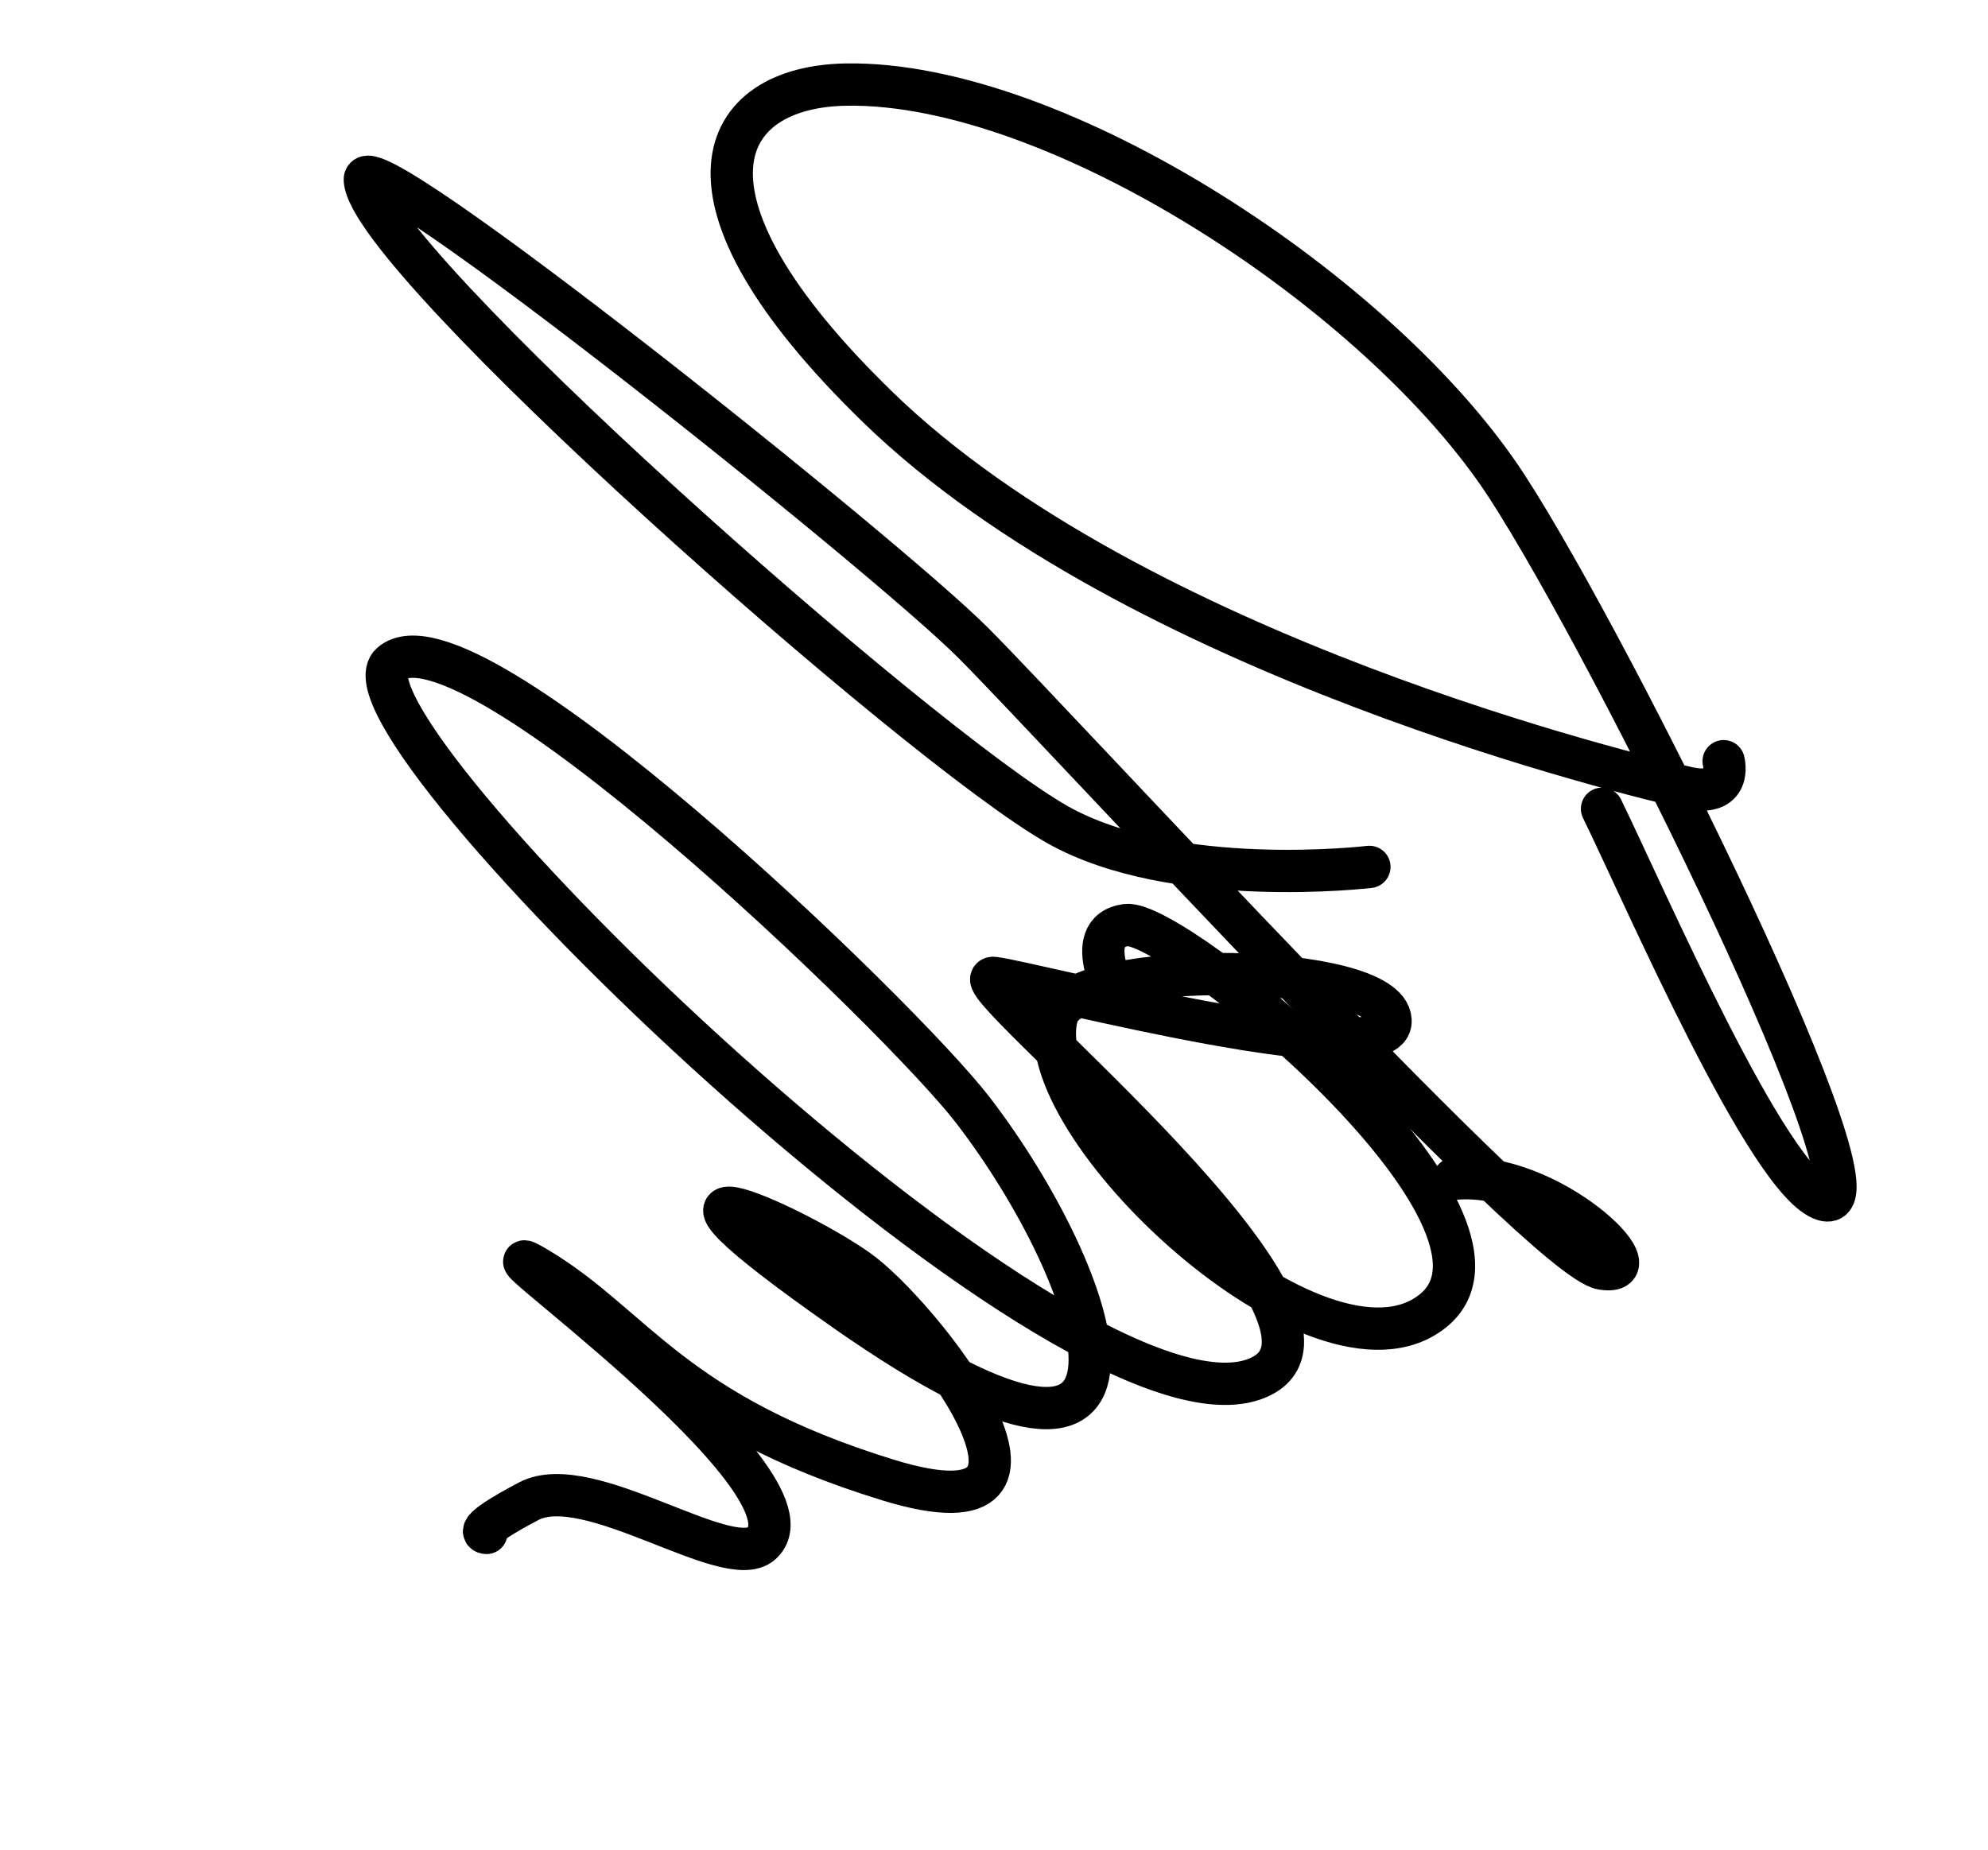 <?xml version="1.0" encoding="UTF-8" standalone="no"?>
<!DOCTYPE svg PUBLIC "-//W3C//DTD SVG 1.1//EN" "http://www.w3.org/Graphics/SVG/1.1/DTD/svg11.dtd">
<svg width="100%" height="100%" viewBox="0 0 376 350" version="1.1" xmlns="http://www.w3.org/2000/svg" xmlns:xlink="http://www.w3.org/1999/xlink" xml:space="preserve" xmlns:serif="http://www.serif.com/" style="fill-rule:evenodd;clip-rule:evenodd;stroke-linecap:round;stroke-linejoin:round;stroke-miterlimit:1.5;">
    <g transform="matrix(-1,0,0,1,376,0)">
        <path d="M50,144C50,144 48.153,151.046 57,149C65.847,146.954 161.263,124.363 210,77C251.379,36.787 240.128,16.411 216,16C176.005,15.319 114.64,55.637 91,92C70.703,123.221 17.568,230.899 31,227C41.408,223.979 64.9,169.589 73,153" style="fill:none;stroke:black;stroke-width:8px;"/>
    </g>
    <g transform="matrix(-1,0,0,1,376,0)">
        <path d="M117,164C117,164 154.01,168.433 176,156C202.164,141.207 306.357,48.932 307,34C307.342,26.069 208.751,104.785 192,121.547C175.249,138.31 83.946,238.191 73,240C62.054,241.809 82.996,221.218 101,223" style="fill:none;stroke:black;stroke-width:8px;"/>
    </g>
    <g transform="matrix(-1,0,0,1,376,0)">
        <path d="M164,190C164,190 172.099,176.224 163,175C153.901,173.776 83.715,230.929 105,248C126.285,265.071 182.316,212.397 176,192C172.651,181.184 113.634,181.895 113,193C112.366,204.105 180.023,186.005 188,185C195.977,183.995 111.118,251.549 139,261C175.433,273.35 315.054,136.891 302,125.547C287.74,113.155 205.674,192.216 192,210C167.807,241.463 149.326,294.666 216,248C262.007,215.799 227.004,231.088 214,240.113C202.049,248.407 167.34,292.49 208,280C248.66,267.51 256.1,250.905 274,240.113C291.9,229.321 219.164,280.531 232,292C238.28,297.611 264.693,278.043 276,284C287.307,289.957 284,290 284,290" style="fill:none;stroke:black;stroke-width:8px;"/>
    </g>
</svg>

